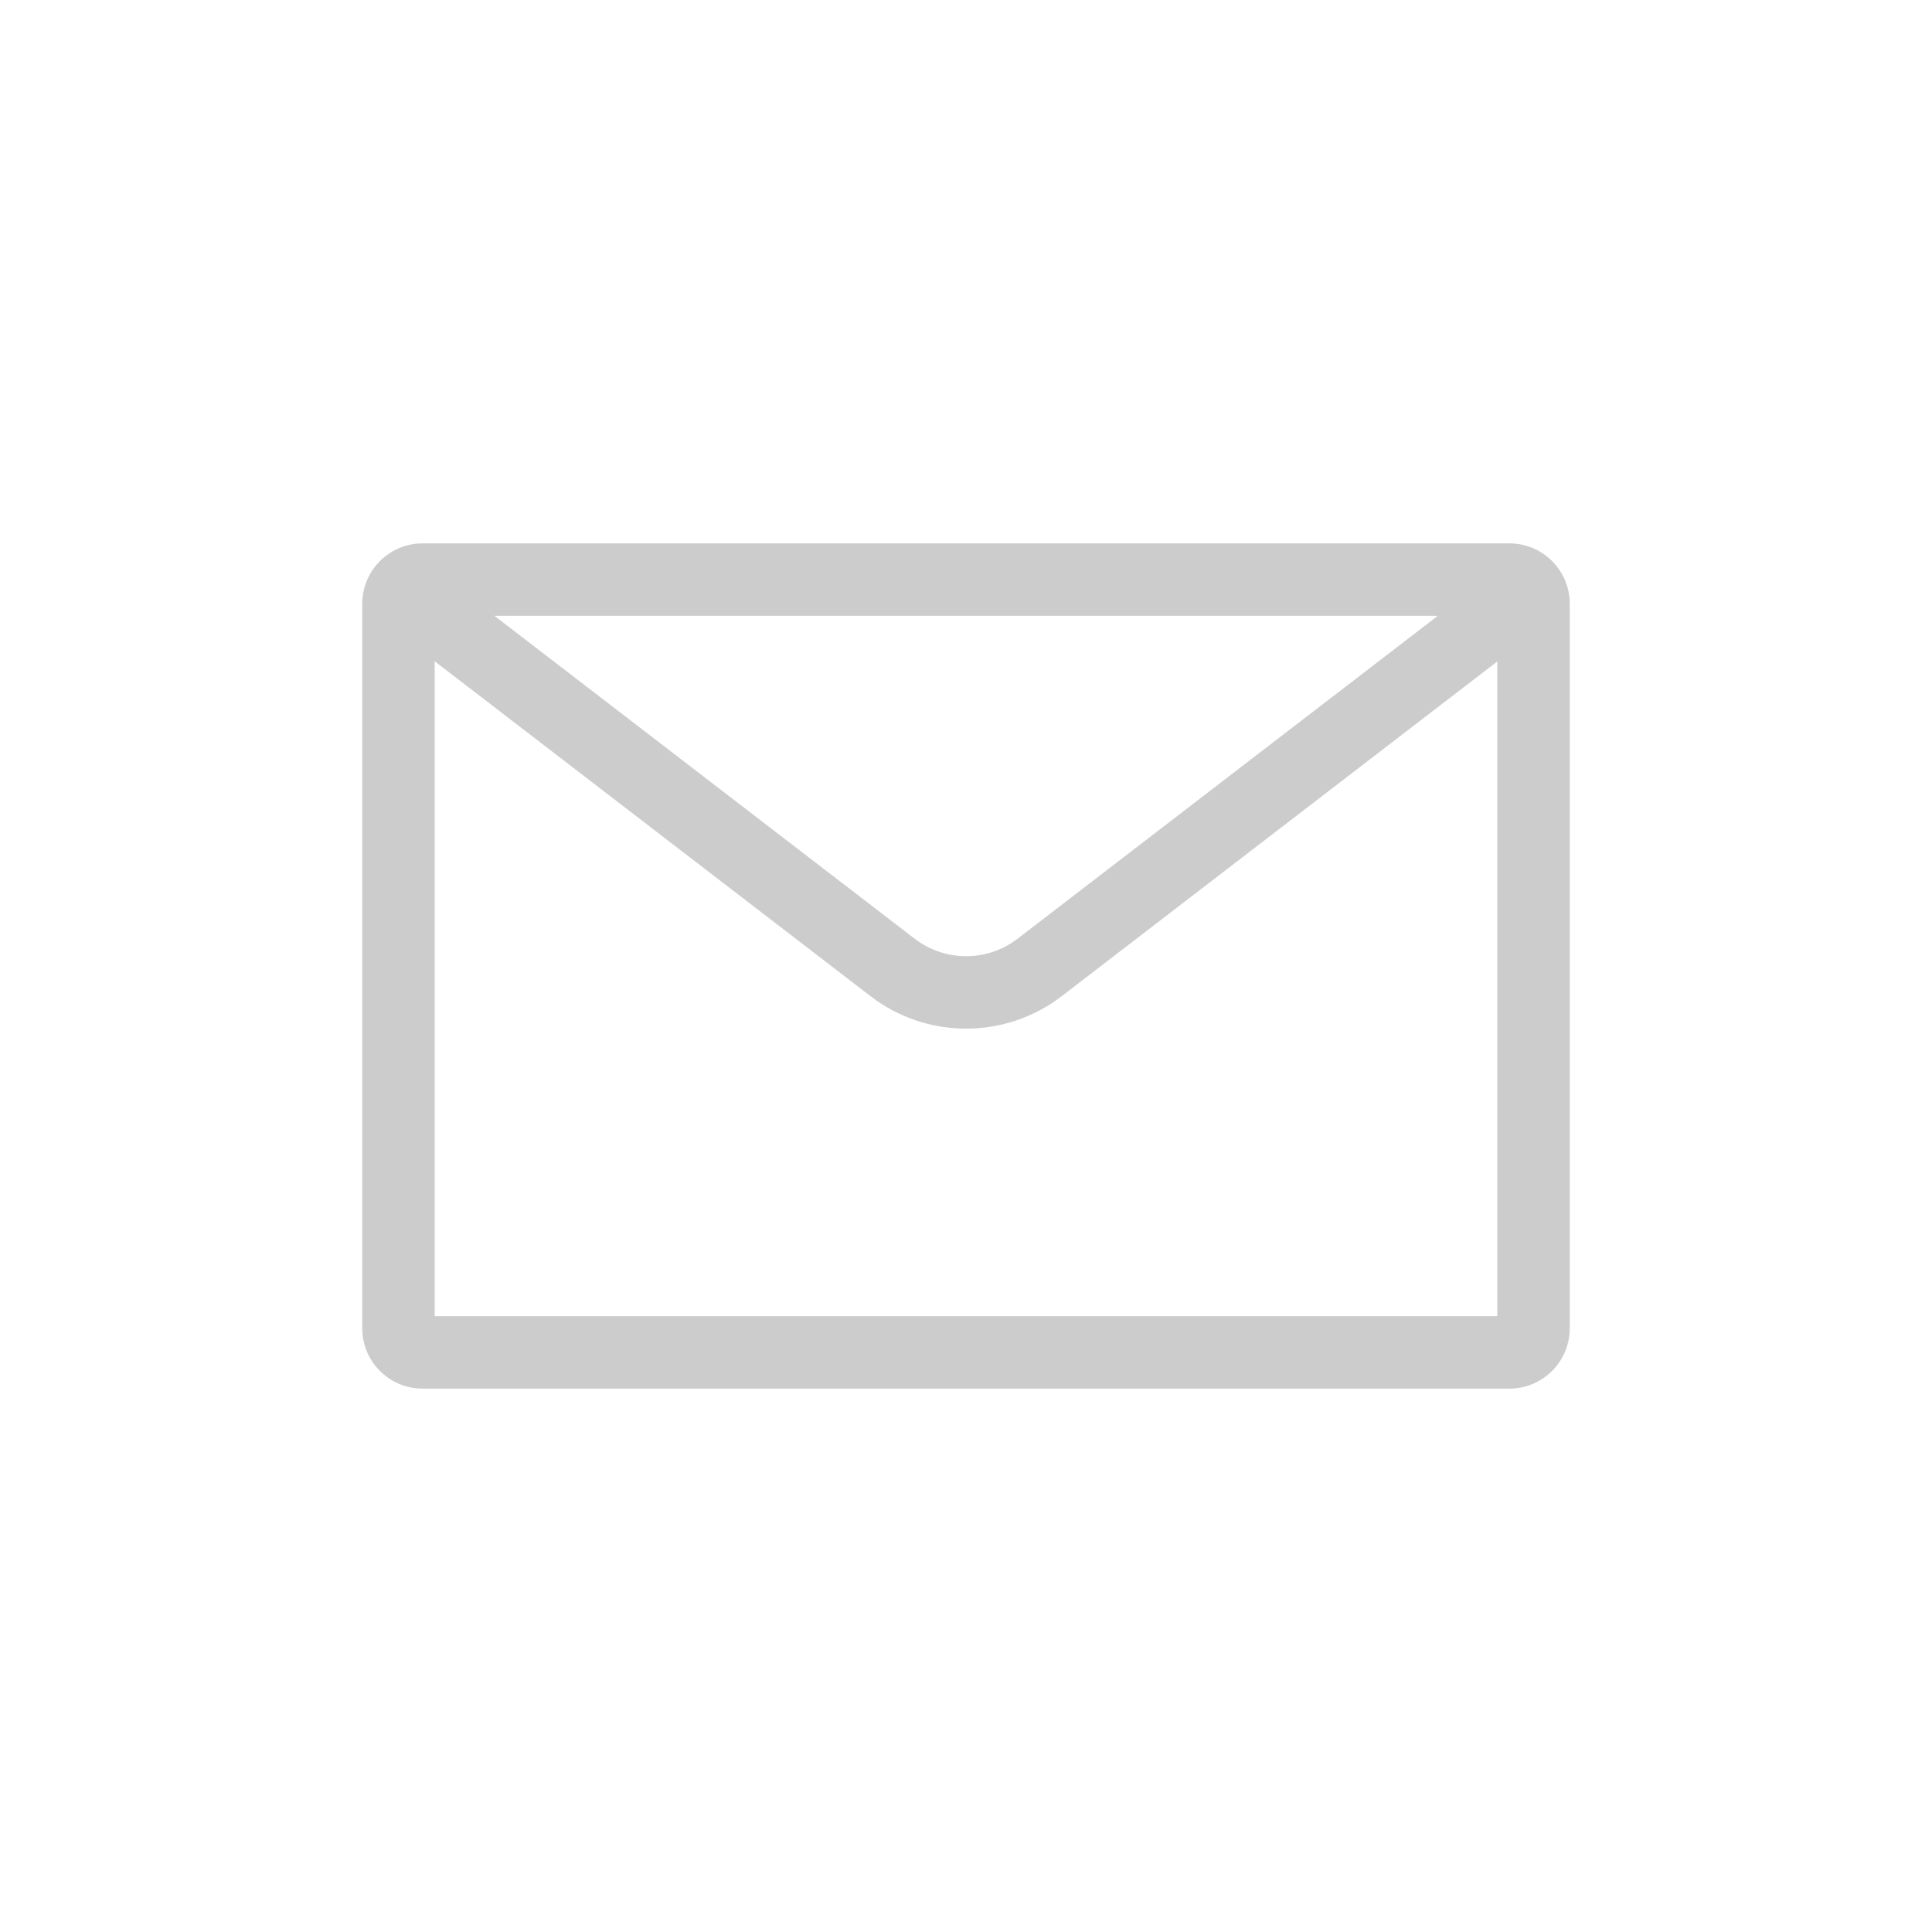<?xml version="1.0" encoding="UTF-8"?>
<svg width="96px" height="96px" viewBox="0 0 96 96" version="1.1" xmlns="http://www.w3.org/2000/svg" xmlns:xlink="http://www.w3.org/1999/xlink">
    <!-- Generator: Sketch 49.3 (51167) - http://www.bohemiancoding.com/sketch -->
    <title>toolbar_icon_light_mail_disabled</title>
    <desc>Created with Sketch.</desc>
    <defs></defs>
    <g id="toolbar_icon_light_mail_disabled" stroke="none" stroke-width="1" fill="none" fill-rule="evenodd">
        <rect id="Rectangle-525" fill="#29AC45" opacity="0" x="0" y="0" width="96" height="96"></rect>
        <g id="common_icons_email" opacity="0.2" transform="translate(12, 12)" fill="#000000" fill-rule="nonzero">
            <g id="Pic" transform="translate(6, 13.5)">
                <path d="M3.6,5.1 L3.6,39.9 L56.4,39.9 L56.4,5.1 L3.6,5.1 Z M0,4.5 C-2.02906125e-16,2.843 1.343,1.5 3,1.5 L57,1.5 C58.657,1.5 60,2.843 60,4.5 L60,40.5 C60,42.157 58.657,43.5 57,43.5 L3,43.5 C1.343,43.5 -2.74025825e-15,42.157 0,40.5 L0,4.5 Z" id="Rectangle-40"></path>
                <path d="M2.512,6.523 L25.253,23.997 C28.056,26.151 31.956,26.151 34.758,23.997 L57.499,6.523 L55.305,3.669 L32.565,21.143 C31.056,22.302 28.956,22.302 27.447,21.143 L4.706,3.669 L2.512,6.523 Z" id="Path-3"></path>
            </g>
        </g>
    </g>
</svg>